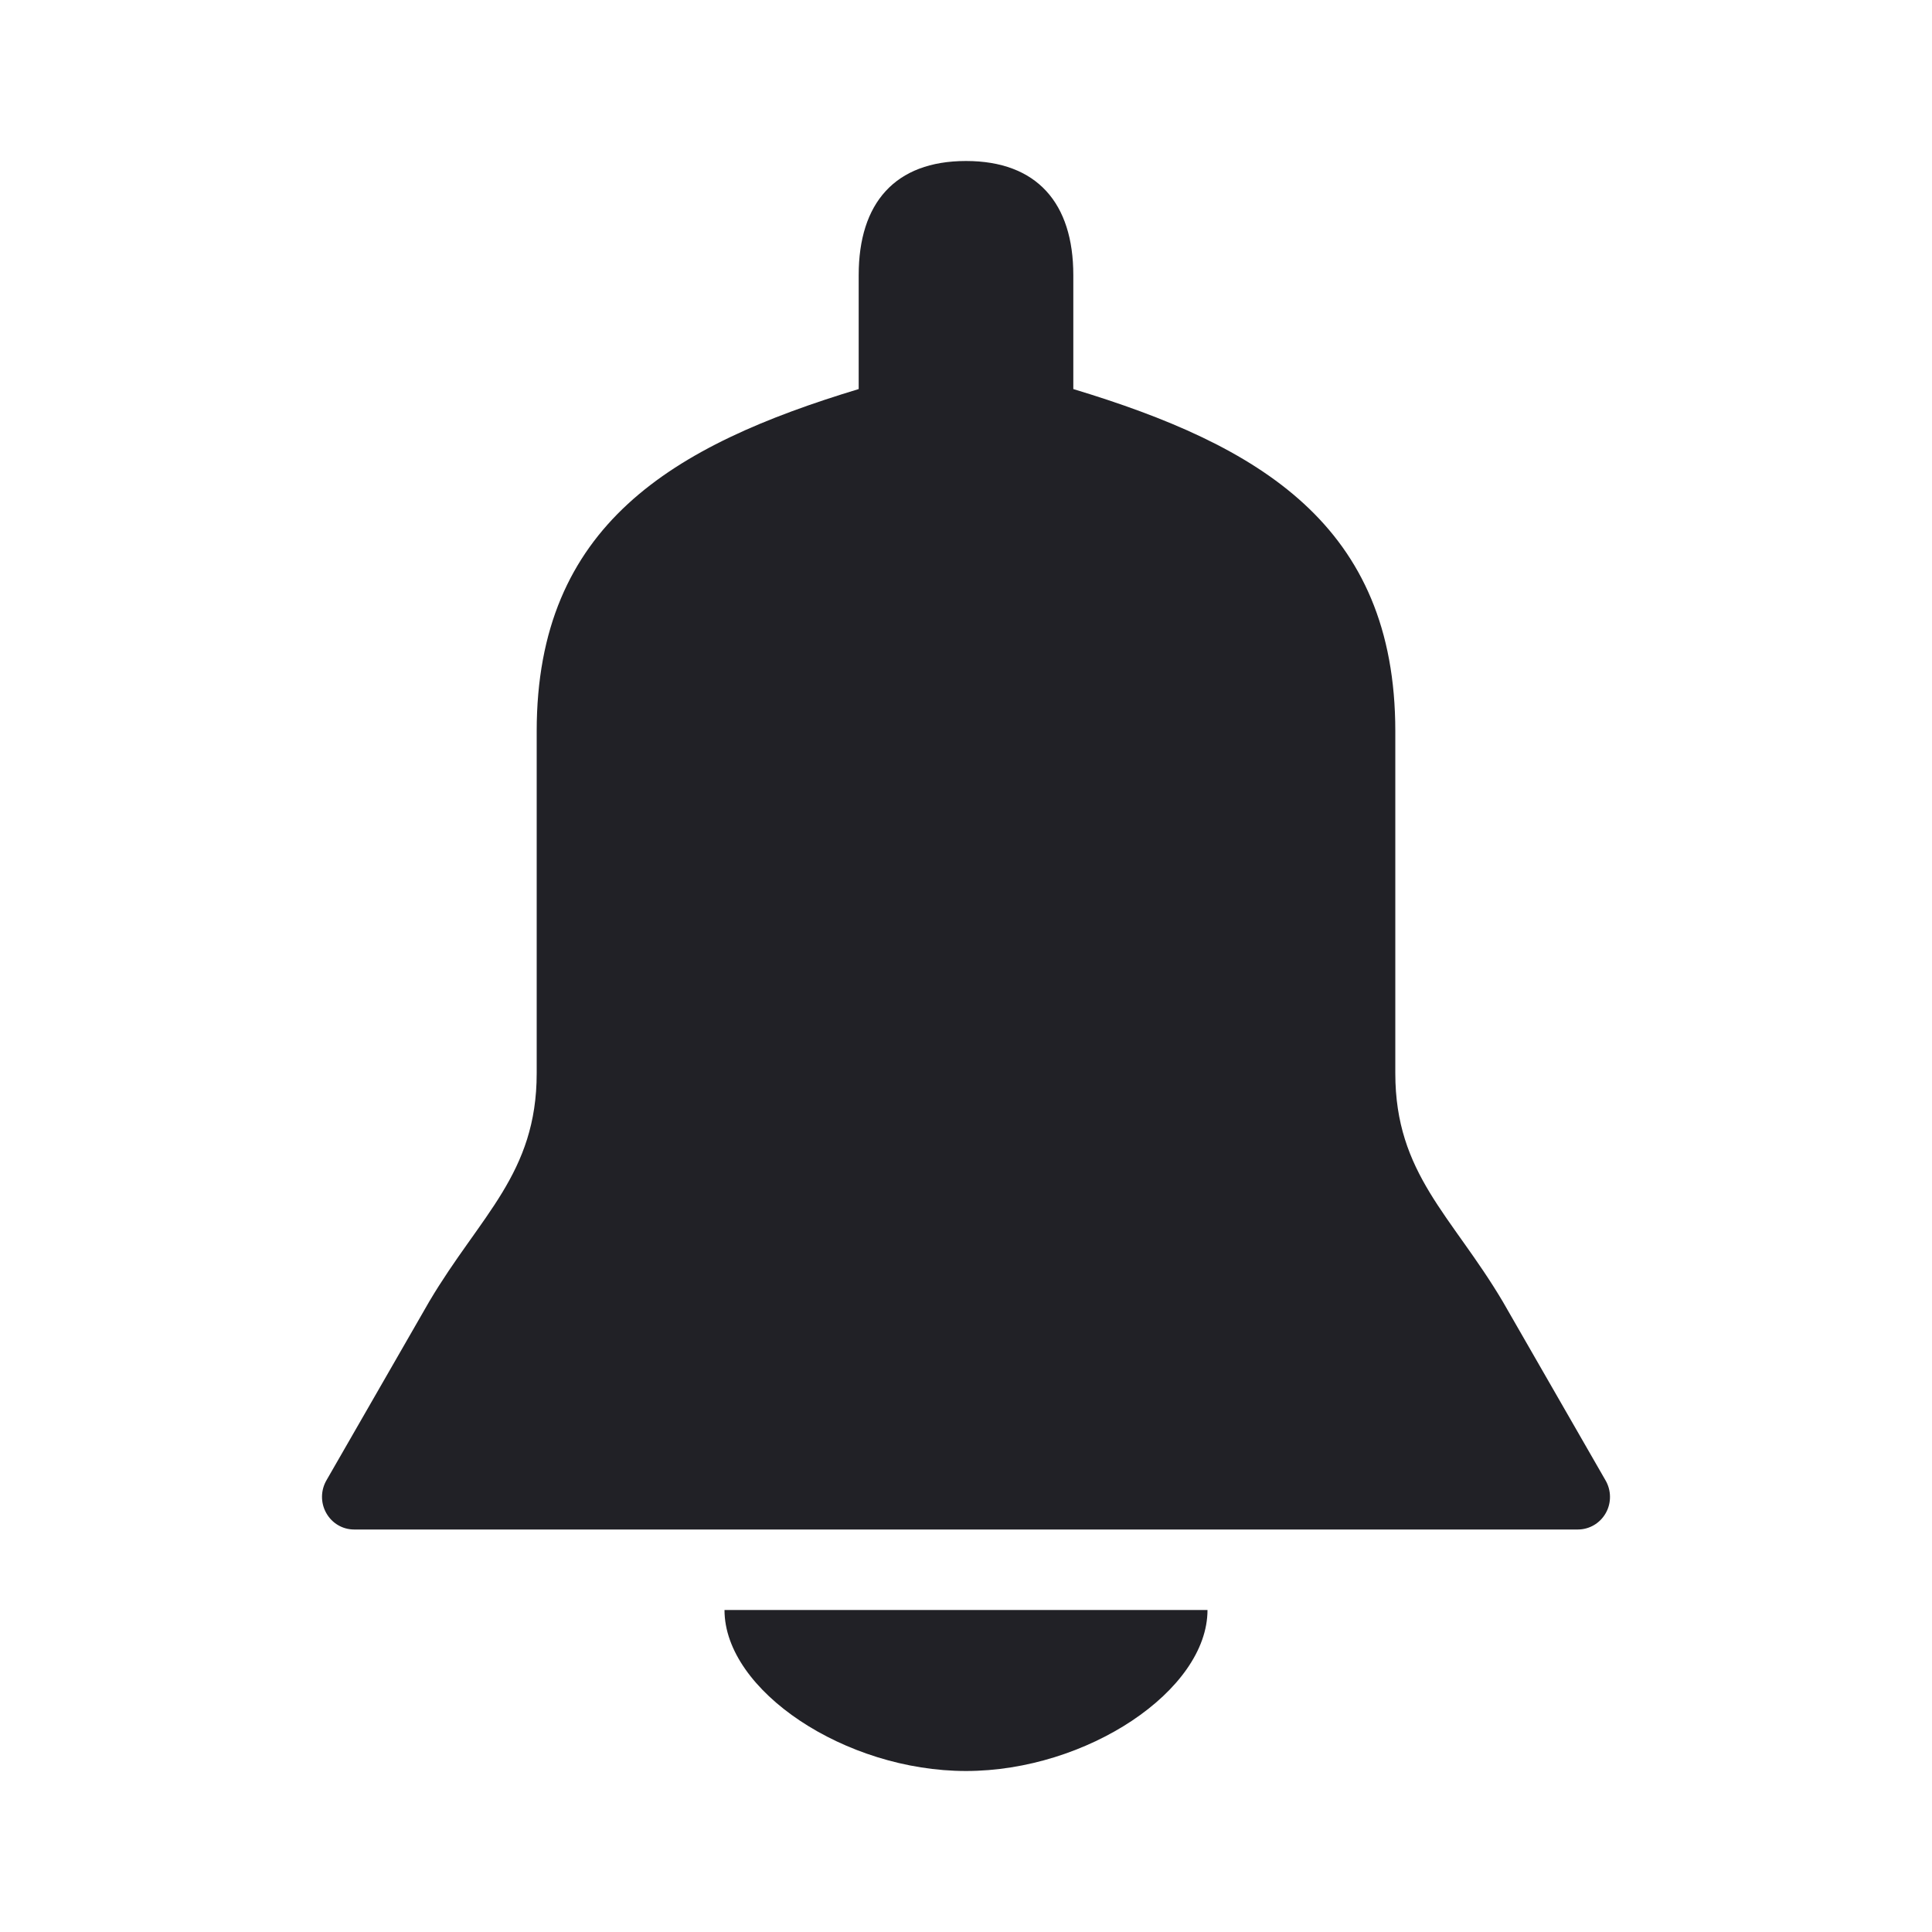 <svg width="24" height="24" viewBox="0 0 24 24" fill="none" xmlns="http://www.w3.org/2000/svg">
<path d="M19.943 18.387L18.667 16.167C18.032 15.097 17.333 14.58 17.333 13.333V9.083C17.333 6.521 15.644 5.532 13.333 4.833V3.417C13.333 2.524 12.882 2 12 2C11.117 2 10.667 2.524 10.667 3.417V4.833C8.356 5.532 6.667 6.521 6.667 9.083V13.333C6.667 14.58 5.967 15.097 5.333 16.167L4.057 18.386C3.983 18.512 3.981 18.667 4.052 18.794C4.123 18.922 4.255 19 4.399 19H19.6C19.744 19 19.877 18.922 19.948 18.795C20.019 18.669 20.017 18.512 19.943 18.387Z" fill="#212126"/>
<path d="M9 20C9 21 10.499 22 12 22C13.5 22 15 21 15 20H9Z" fill="#212126"/>
</svg>
